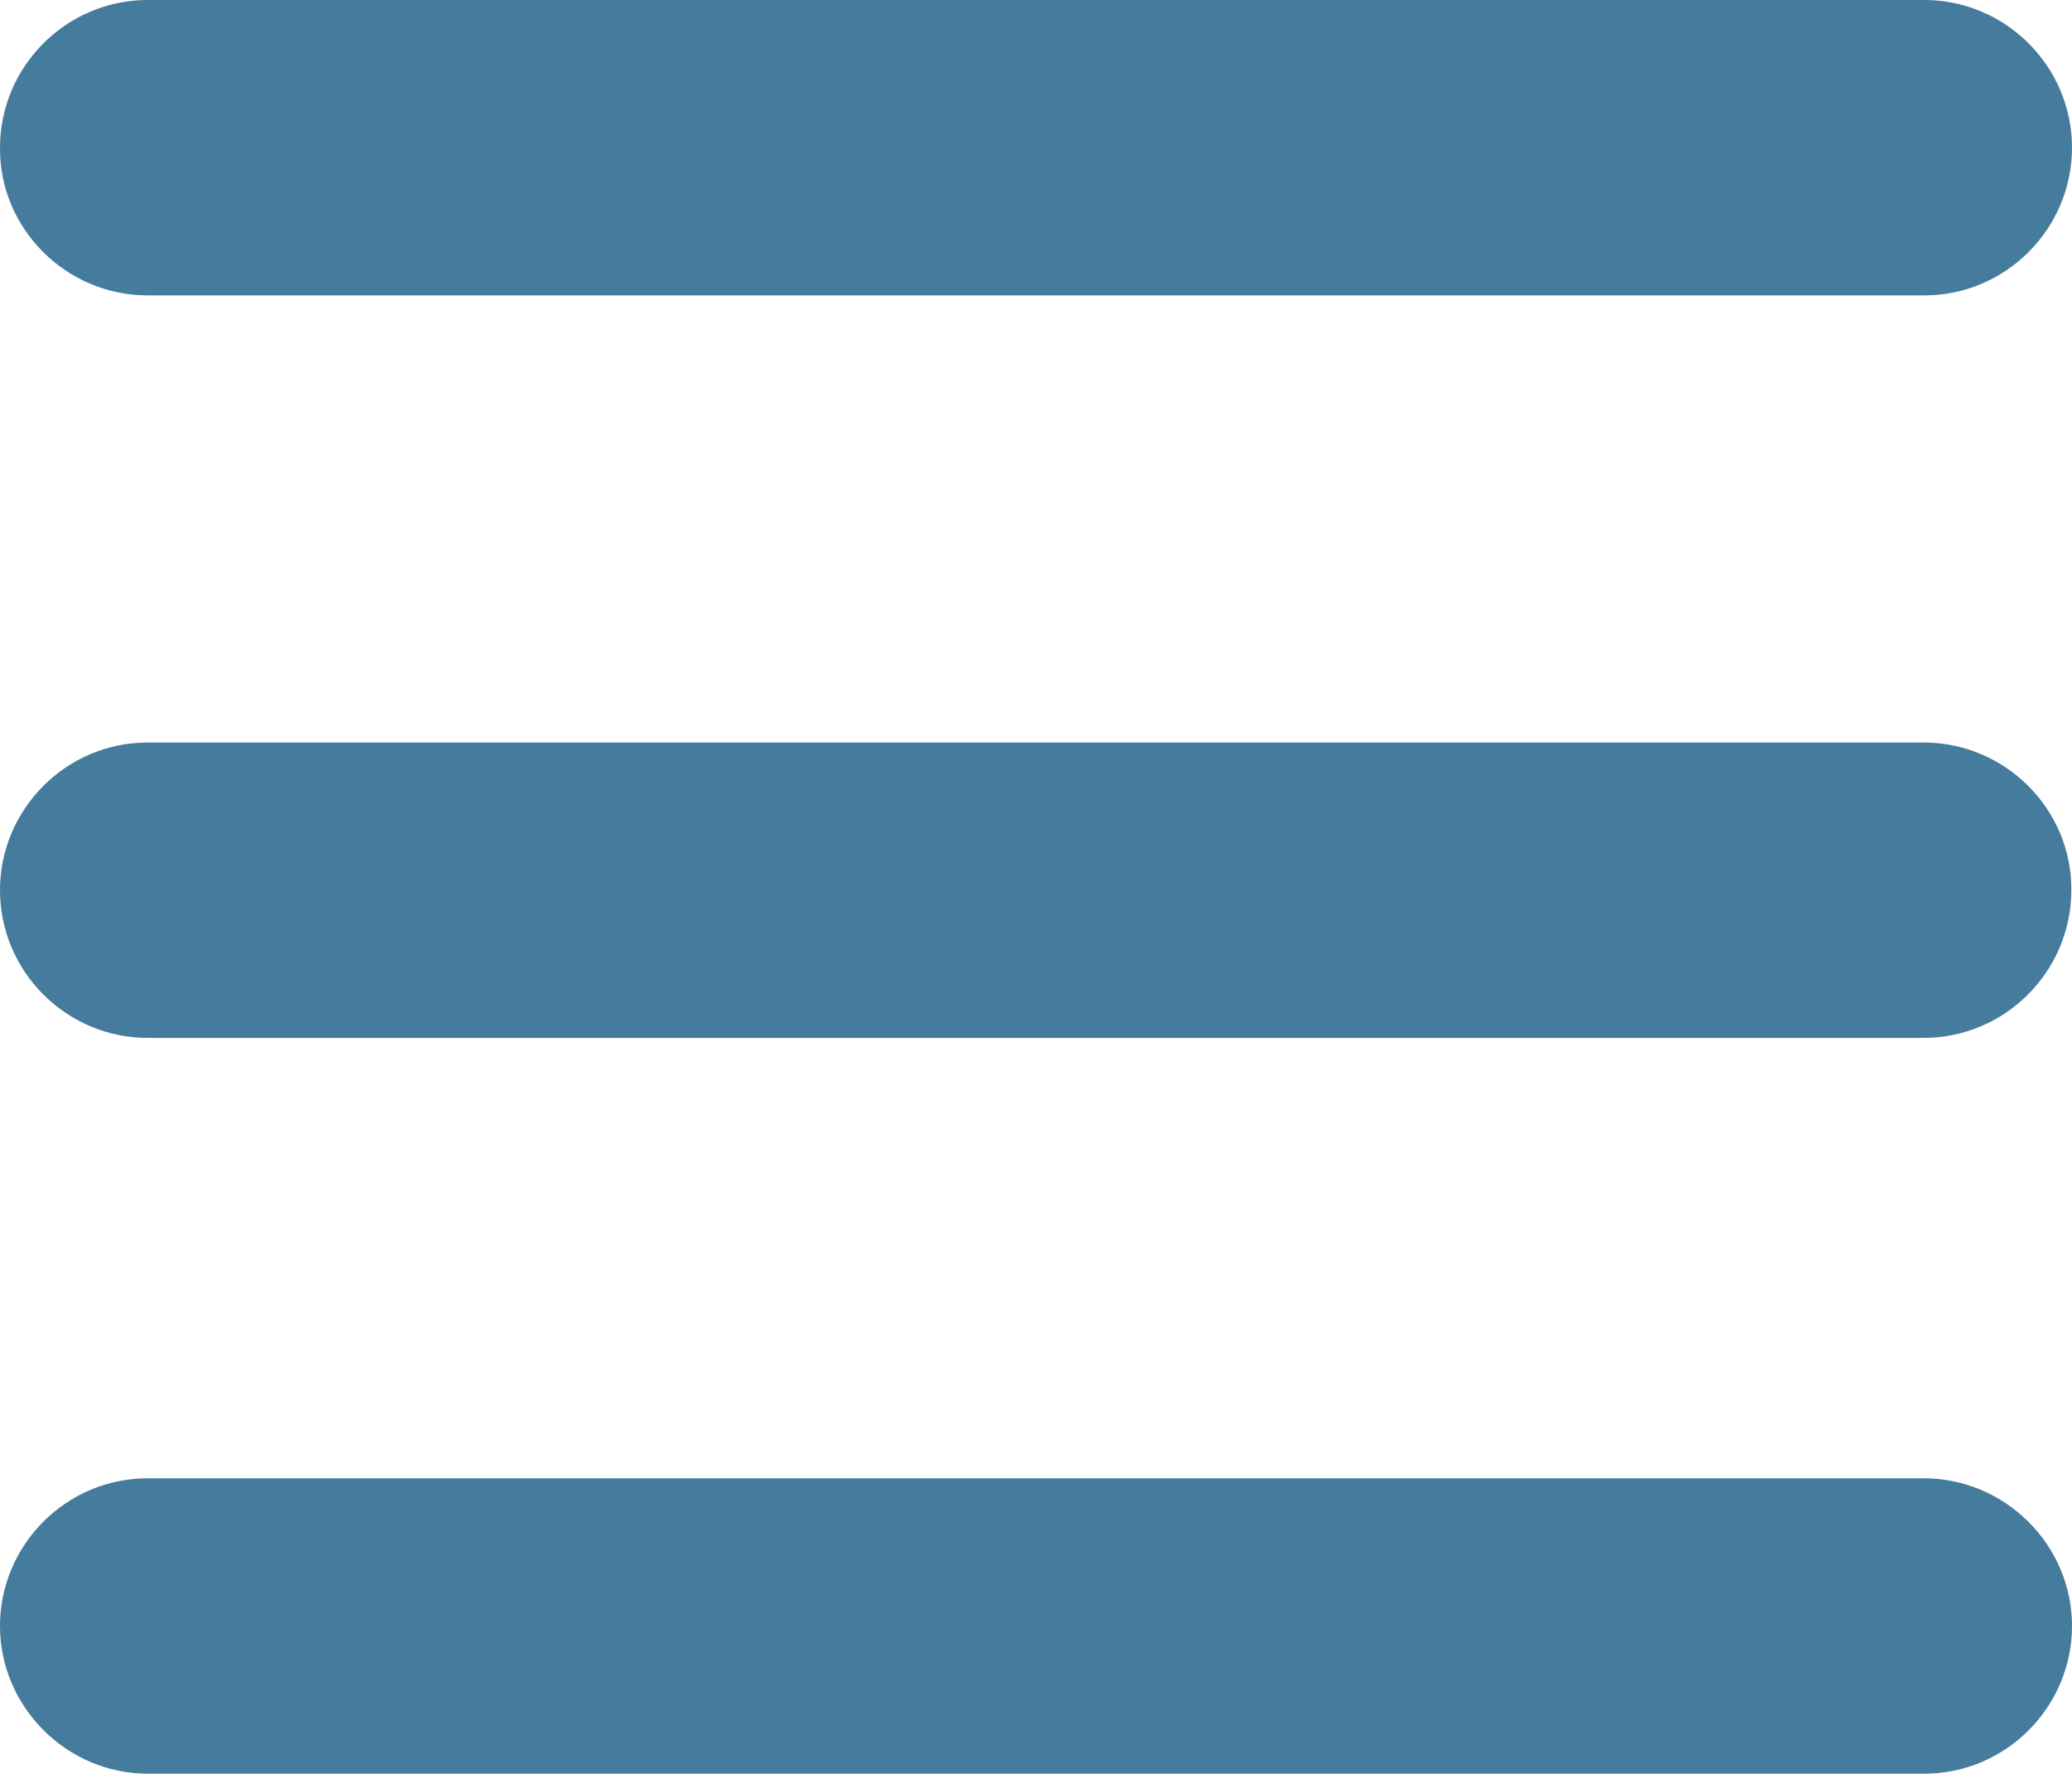 <svg xmlns="http://www.w3.org/2000/svg" viewBox="0 0 307.3 263"><path d="M285.3 110.1H21.9C9.8 110.1 0 120 0 132c0 12.1 9.9 21.9 21.9 21.9h263.4c12.1 0 21.9-9.9 21.9-21.9.1-12-9.8-21.9-21.9-21.9zM21.9 43.8h263.5c12.1 0 21.9-9.9 21.9-21.9 0-12.1-9.9-21.9-21.9-21.9H21.9C9.8 0 0 9.9 0 21.9c-.1 12 9.8 21.9 21.9 21.9zm263.4 175.4H21.9C9.8 219.2 0 229.1 0 241.1c0 12 9.9 21.9 21.9 21.9h263.5c12.1 0 21.9-9.9 21.9-21.9s-9.9-21.9-22-21.9z" fill="#457B9D"/></svg>